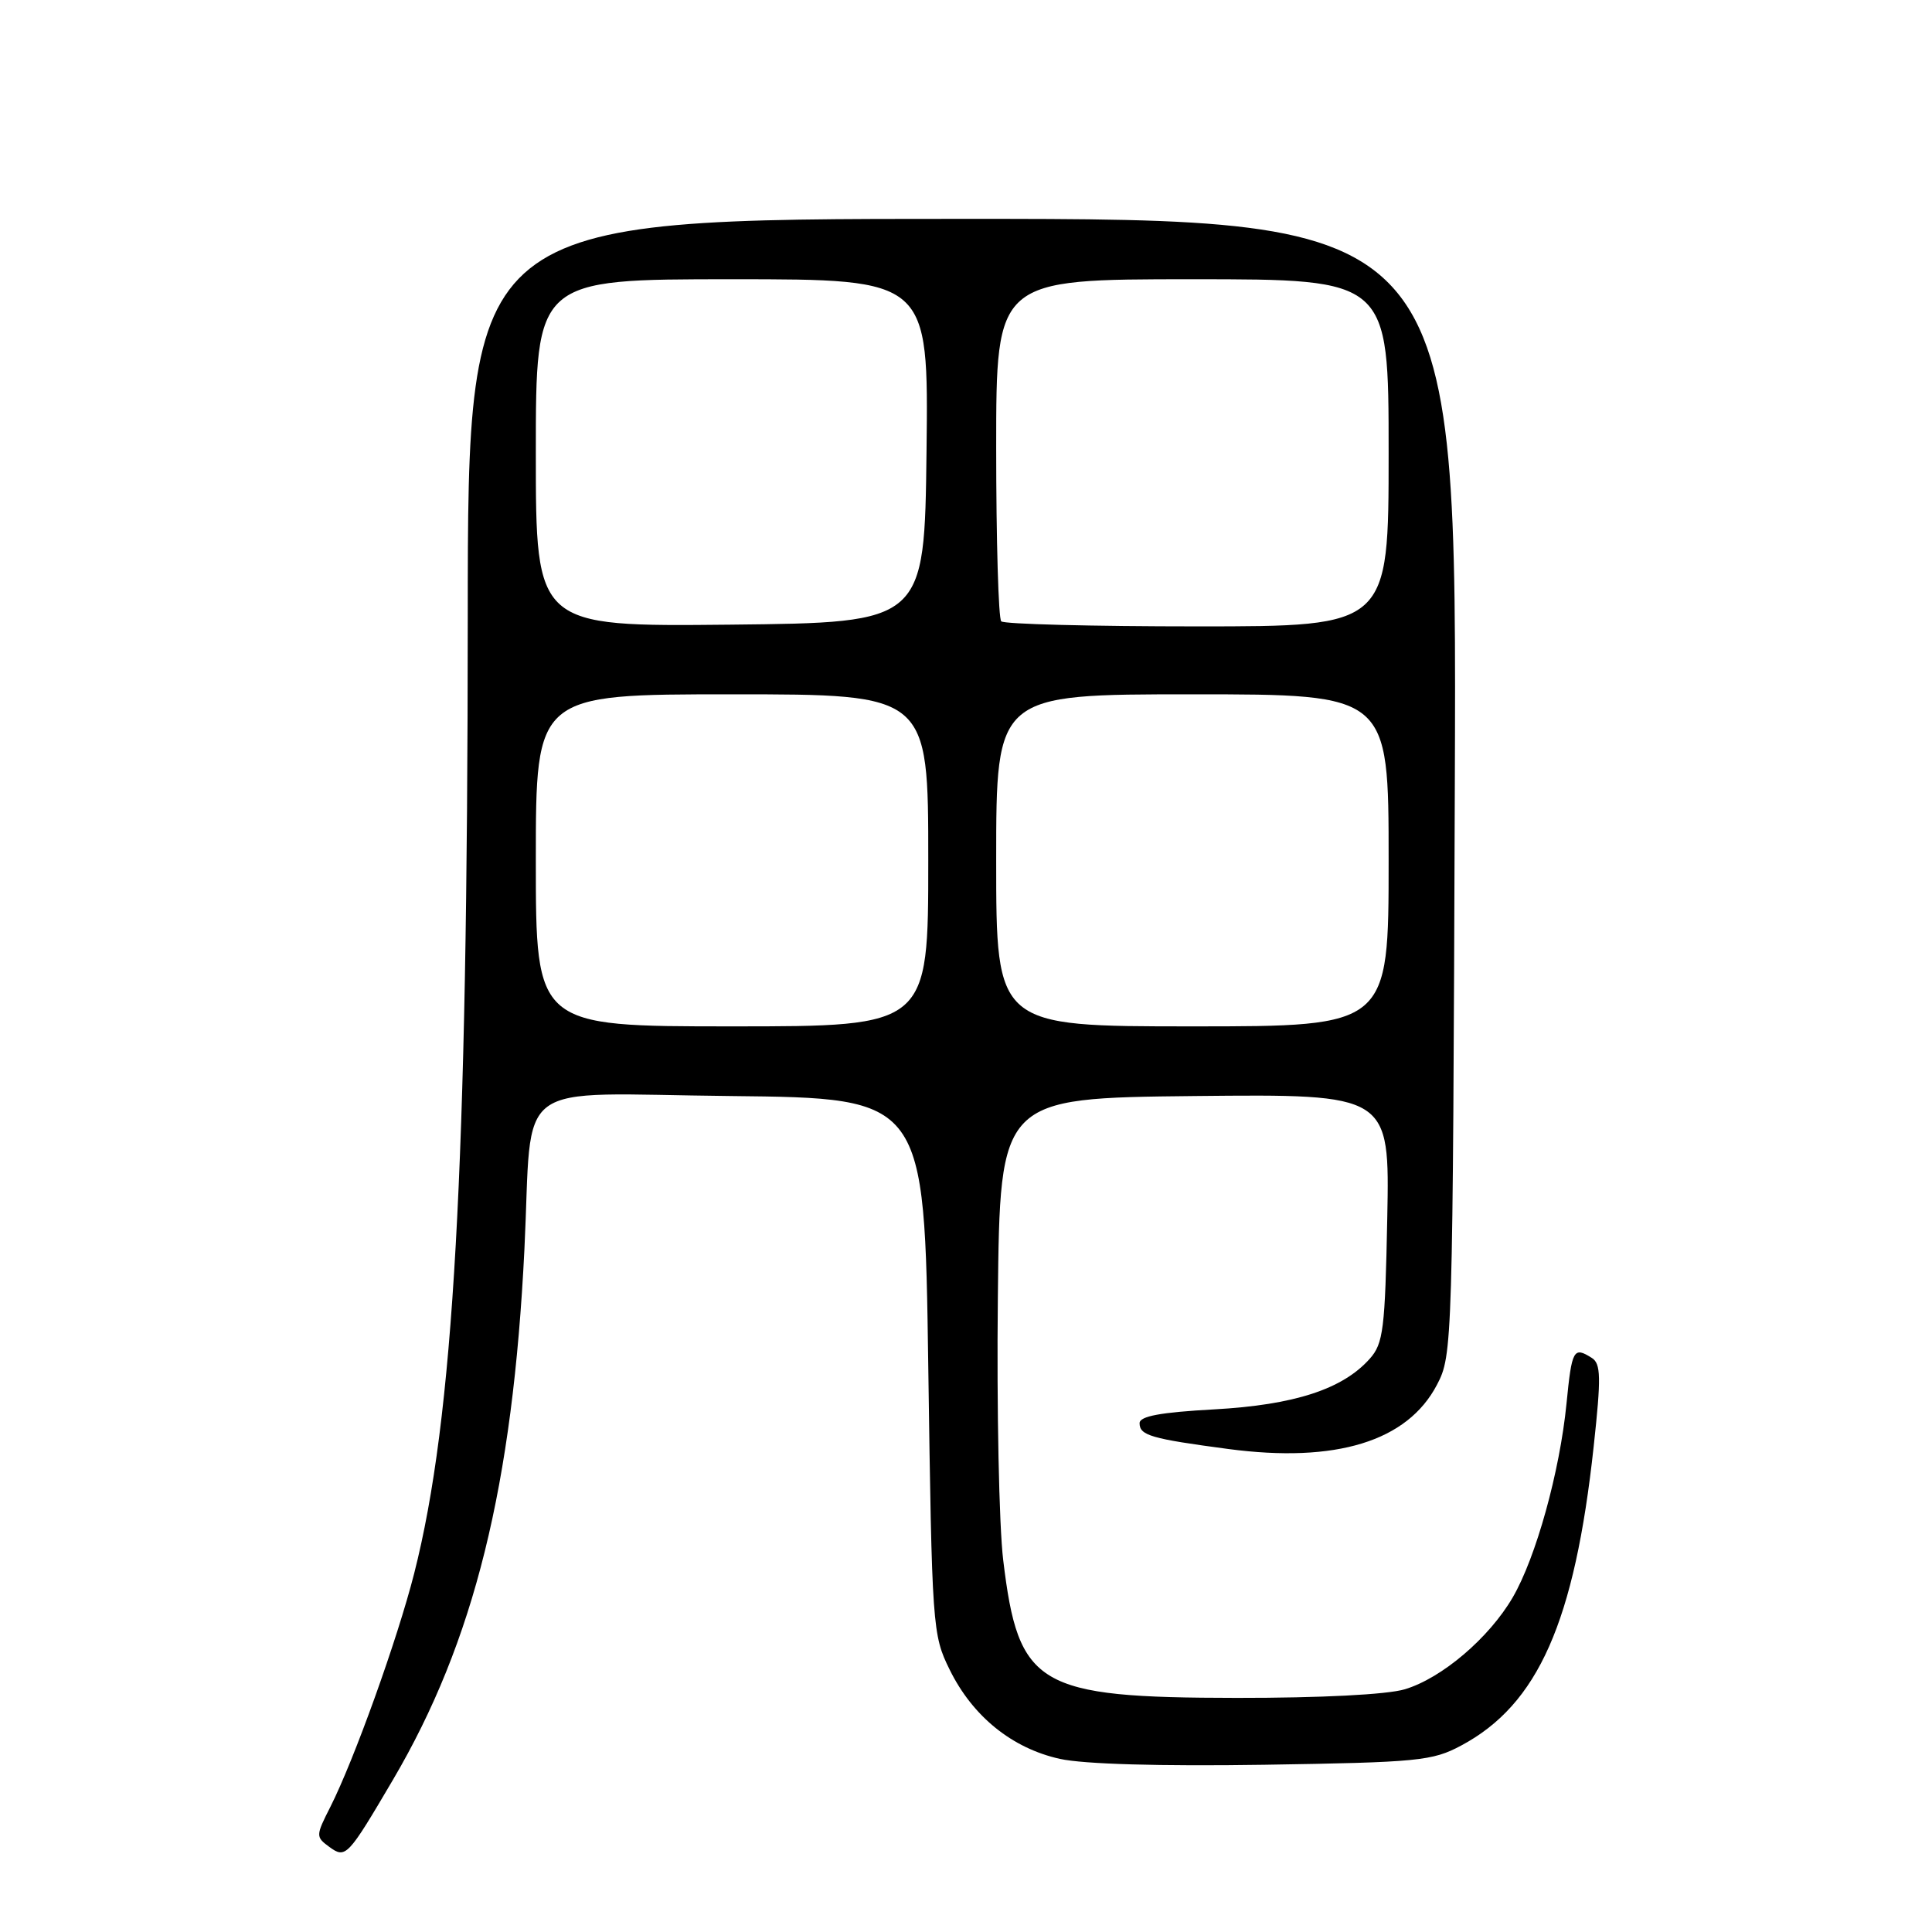 <?xml version="1.0" encoding="UTF-8" standalone="no"?>
<!DOCTYPE svg PUBLIC "-//W3C//DTD SVG 1.1//EN" "http://www.w3.org/Graphics/SVG/1.1/DTD/svg11.dtd" >
<svg xmlns="http://www.w3.org/2000/svg" xmlns:xlink="http://www.w3.org/1999/xlink" version="1.1" viewBox="0 0 256 256">
 <g >
 <path fill="currentColor"
d=" M 52.07 235.83 C 62.83 217.54 67.95 196.84 69.49 165.50 C 70.61 142.53 67.39 144.93 96.81 145.23 C 122.50 145.50 122.50 145.50 123.00 181.00 C 123.49 215.69 123.55 216.61 125.84 221.25 C 128.88 227.43 134.11 231.66 140.44 233.06 C 143.61 233.76 153.72 234.05 167.50 233.84 C 187.91 233.52 189.80 233.34 193.62 231.29 C 203.81 225.85 208.65 214.91 211.17 191.67 C 212.17 182.47 212.13 180.69 210.92 179.93 C 208.50 178.40 208.28 178.80 207.57 185.98 C 206.68 195.00 203.52 206.39 200.44 211.67 C 197.31 217.04 191.05 222.37 186.14 223.84 C 183.80 224.54 175.01 224.99 163.88 224.98 C 137.43 224.95 134.95 223.48 132.93 206.72 C 132.38 202.20 132.06 186.57 132.22 172.00 C 132.50 145.50 132.50 145.50 158.32 145.23 C 184.14 144.97 184.14 144.97 183.82 161.38 C 183.53 176.12 183.30 178.03 181.50 180.04 C 177.91 184.08 171.50 186.16 160.88 186.75 C 153.77 187.14 151.00 187.65 151.00 188.58 C 151.00 190.20 152.52 190.64 162.76 192.00 C 177.02 193.89 186.48 190.99 190.40 183.50 C 192.47 179.56 192.50 178.46 192.77 104.25 C 193.05 29.00 193.05 29.00 127.52 29.00 C 62.00 29.00 62.00 29.00 61.98 81.75 C 61.96 155.19 60.12 187.91 54.88 208.49 C 52.65 217.25 46.91 233.22 43.77 239.43 C 41.83 243.25 41.83 243.40 43.63 244.72 C 45.81 246.31 46.06 246.05 52.07 235.83 Z  M 71.00 114.00 C 71.00 92.00 71.00 92.00 97.00 92.00 C 123.00 92.00 123.00 92.00 123.00 114.00 C 123.00 136.00 123.00 136.00 97.00 136.00 C 71.00 136.00 71.00 136.00 71.00 114.00 Z  M 132.00 114.00 C 132.00 92.00 132.00 92.00 158.00 92.00 C 184.00 92.00 184.00 92.00 184.00 114.00 C 184.00 136.00 184.00 136.00 158.00 136.00 C 132.00 136.00 132.00 136.00 132.00 114.00 Z  M 71.00 60.02 C 71.00 37.00 71.00 37.00 97.02 37.00 C 123.04 37.00 123.04 37.00 122.77 59.75 C 122.50 82.50 122.50 82.50 96.75 82.77 C 71.00 83.03 71.00 83.03 71.00 60.02 Z  M 132.67 82.33 C 132.30 81.97 132.00 71.62 132.00 59.33 C 132.00 37.00 132.00 37.00 158.00 37.00 C 184.00 37.00 184.00 37.00 184.00 60.00 C 184.00 83.00 184.00 83.00 158.67 83.00 C 144.73 83.00 133.03 82.70 132.67 82.33 Z "/>
</g>
</svg>